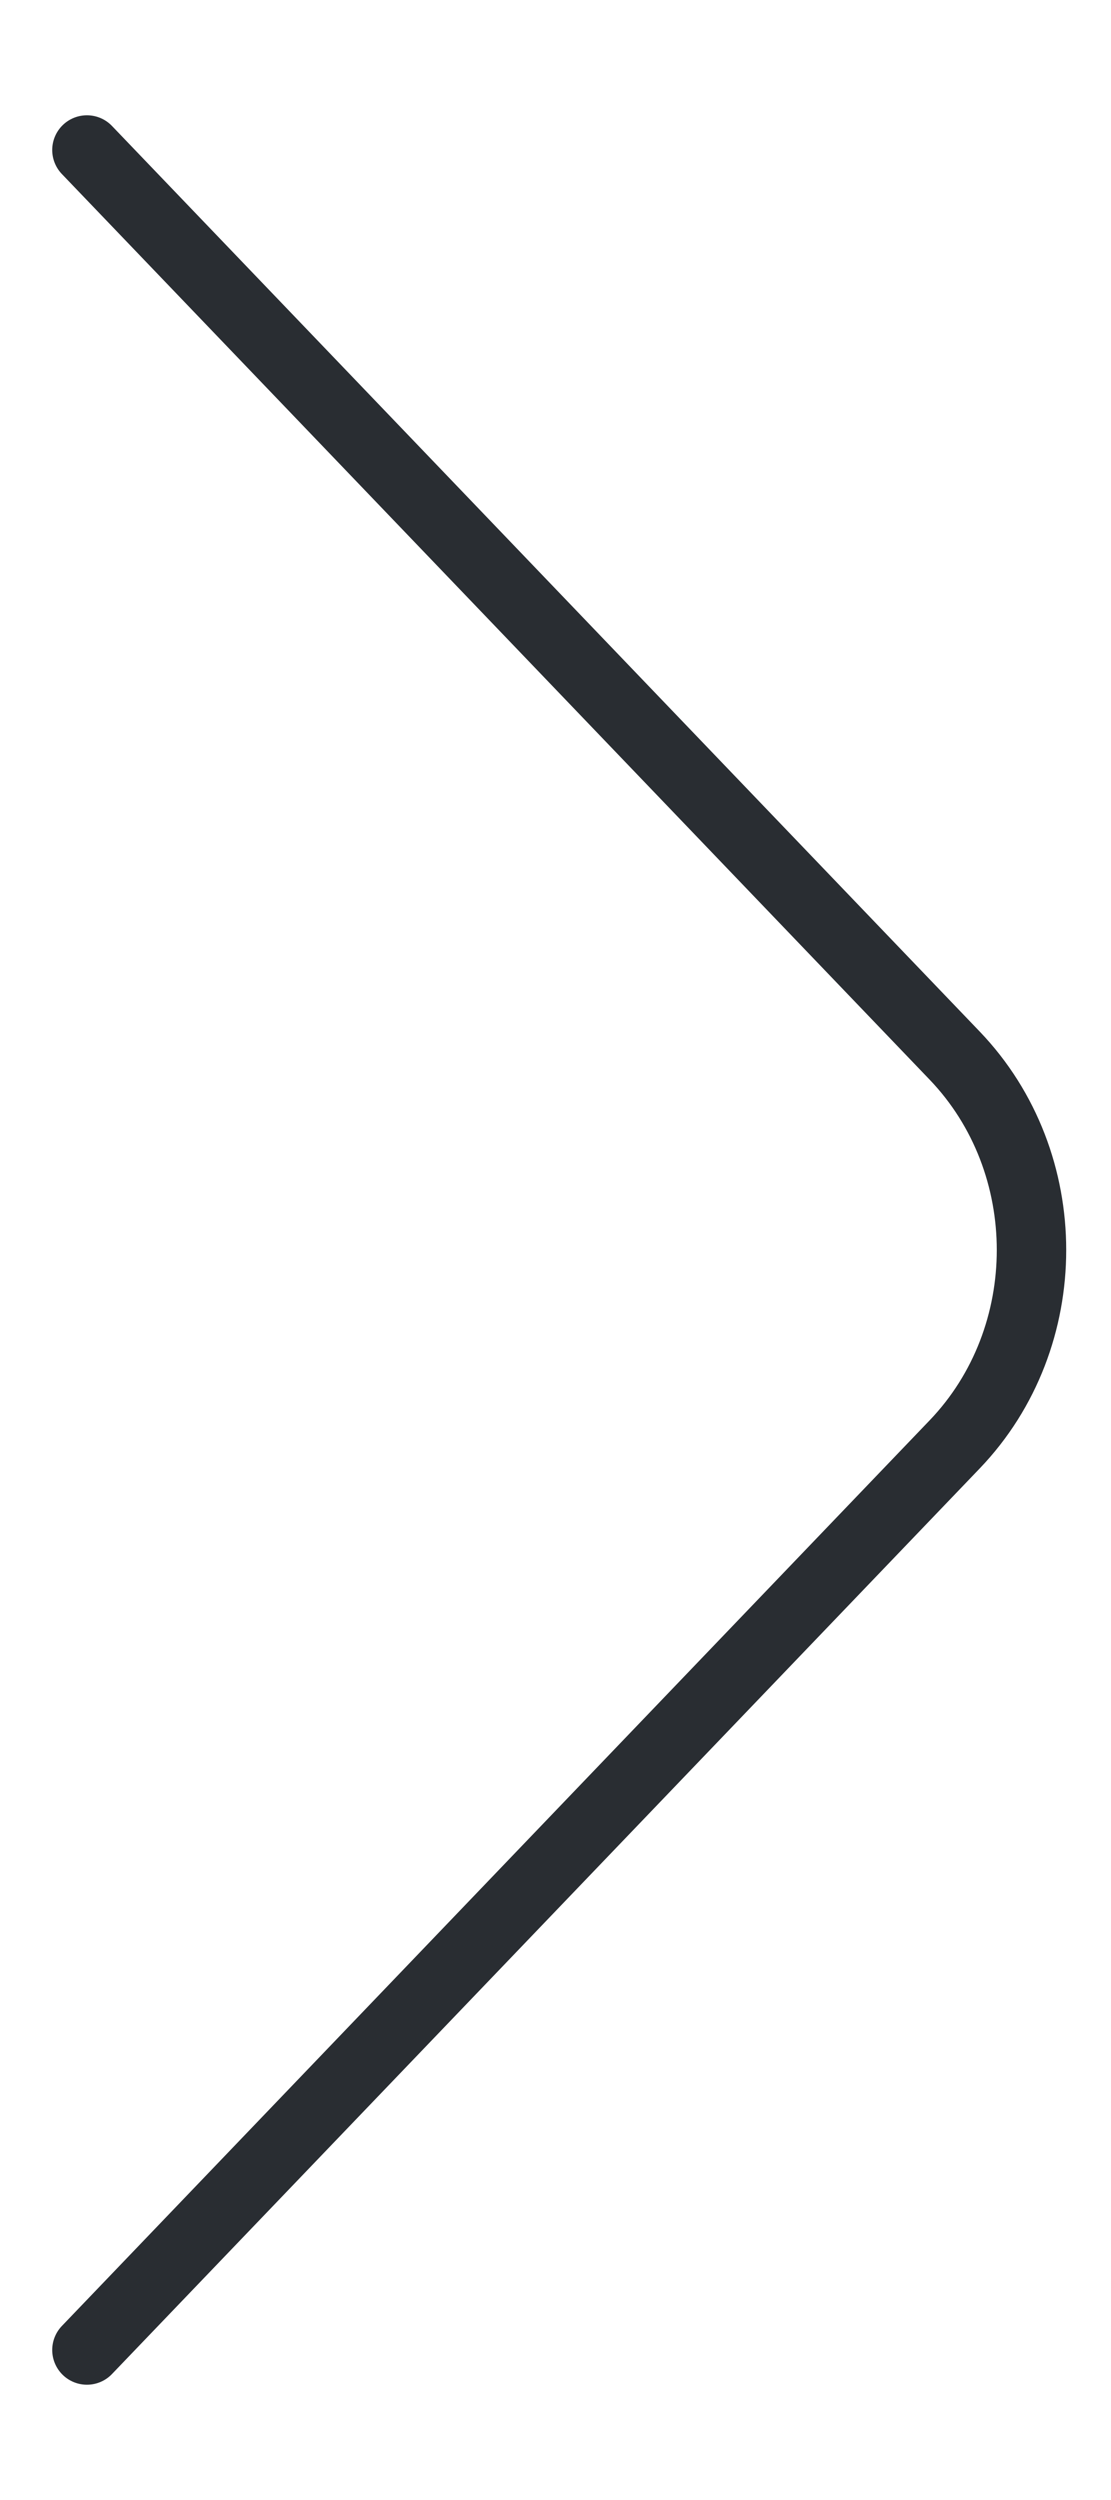 <svg width="8" height="18" viewBox="0 0 8 18" fill="none" xmlns="http://www.w3.org/2000/svg">
<path d="M0.626 16.92L6.874 10.4C7.612 9.63 7.612 8.37 6.874 7.6L0.626 1.08" stroke="#292D32" stroke-width="0.5" stroke-miterlimit="10" stroke-linecap="round" stroke-linejoin="round"/>
</svg>
